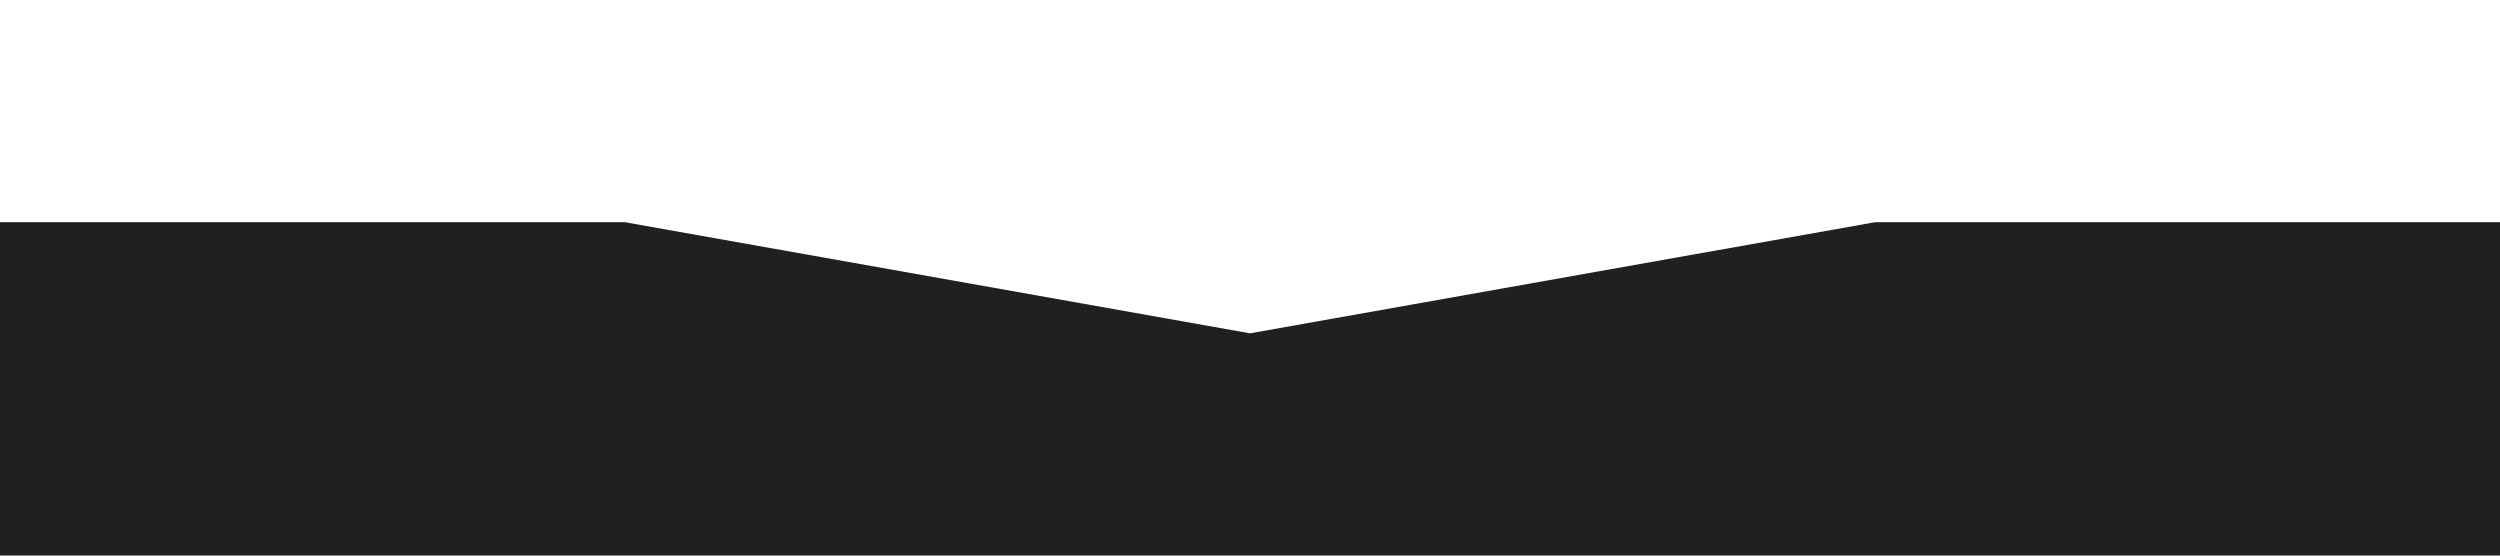 <?xml version="1.0" standalone="no"?><svg xmlns="http://www.w3.org/2000/svg" viewBox="0 0 1440 320"><path fill="#202020" fill-opacity="1" d="M0,128L360,128L720,192L1080,128L1440,128L1440,320L1080,320L720,320L360,320L0,320Z"></path></svg>
